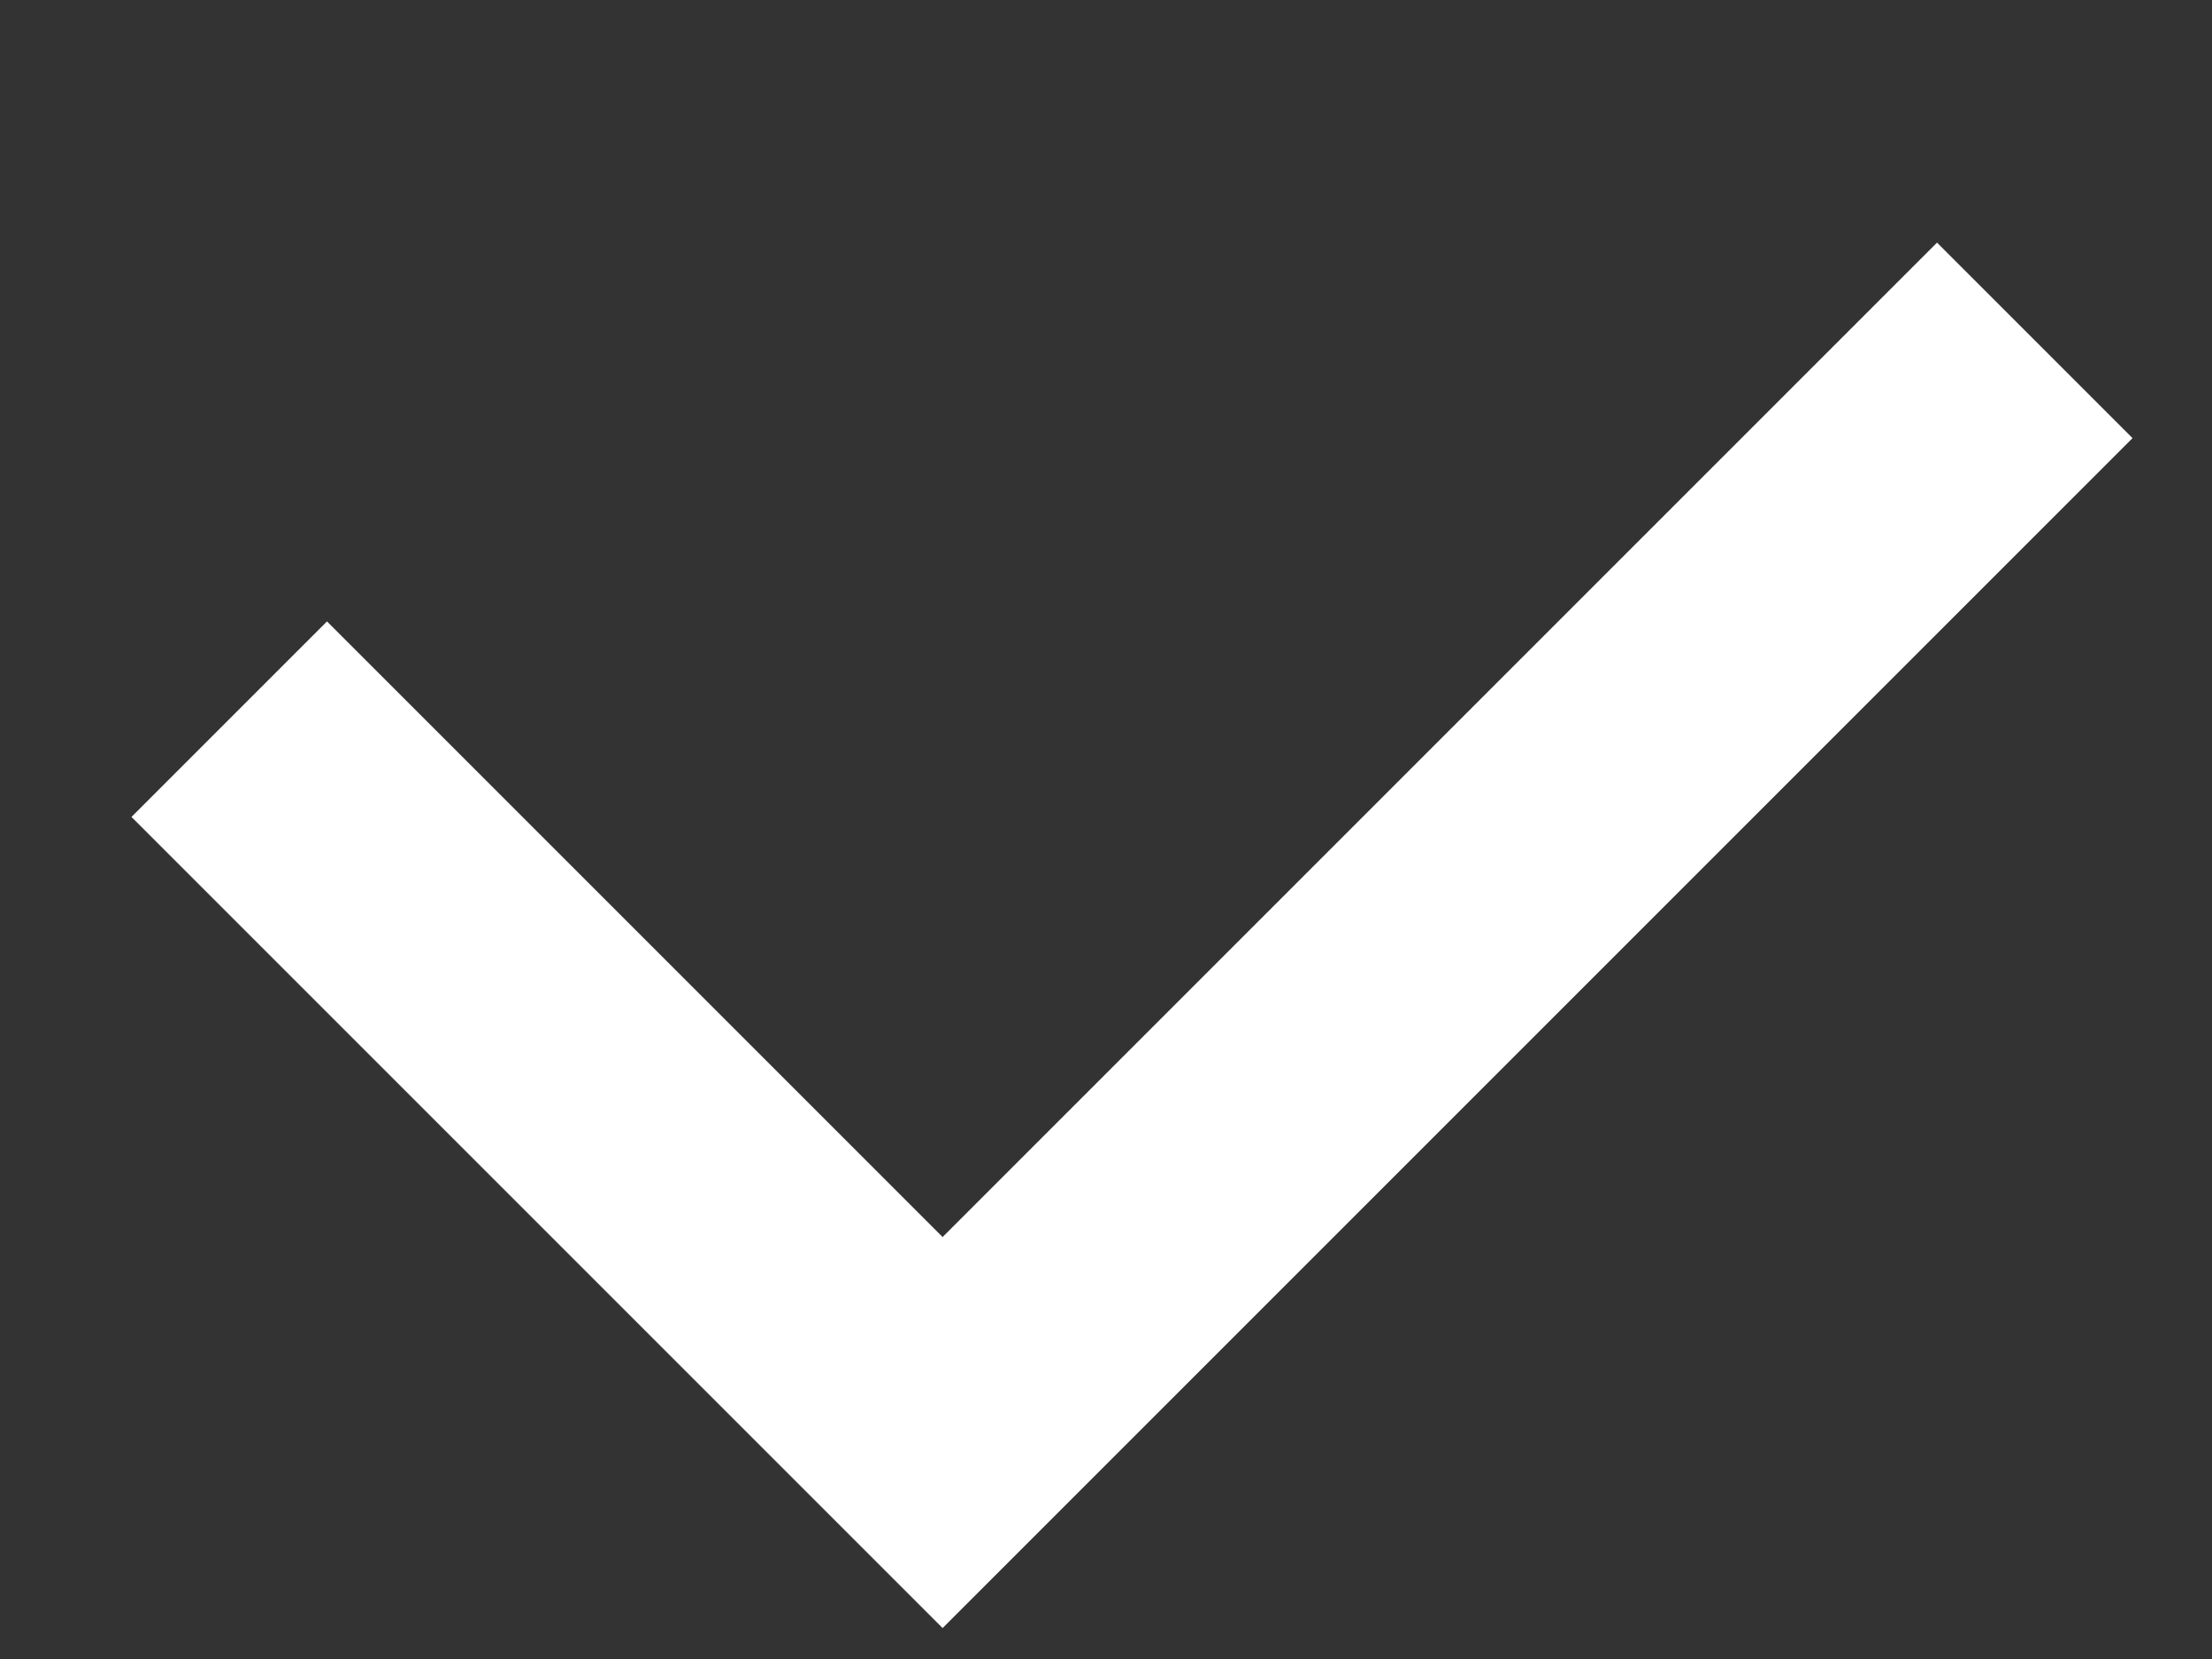 <svg width="8" height="6" viewBox="0 0 8 6" fill="none" xmlns="http://www.w3.org/2000/svg">
<rect x="0" y="0" width="8" height="6" fill="#333333" stroke="none"/>
<path d="M0.829 2.601L3.409 5.181L7.359 1.231" stroke="white" stroke-miterlimit="22.926"/>
</svg>

